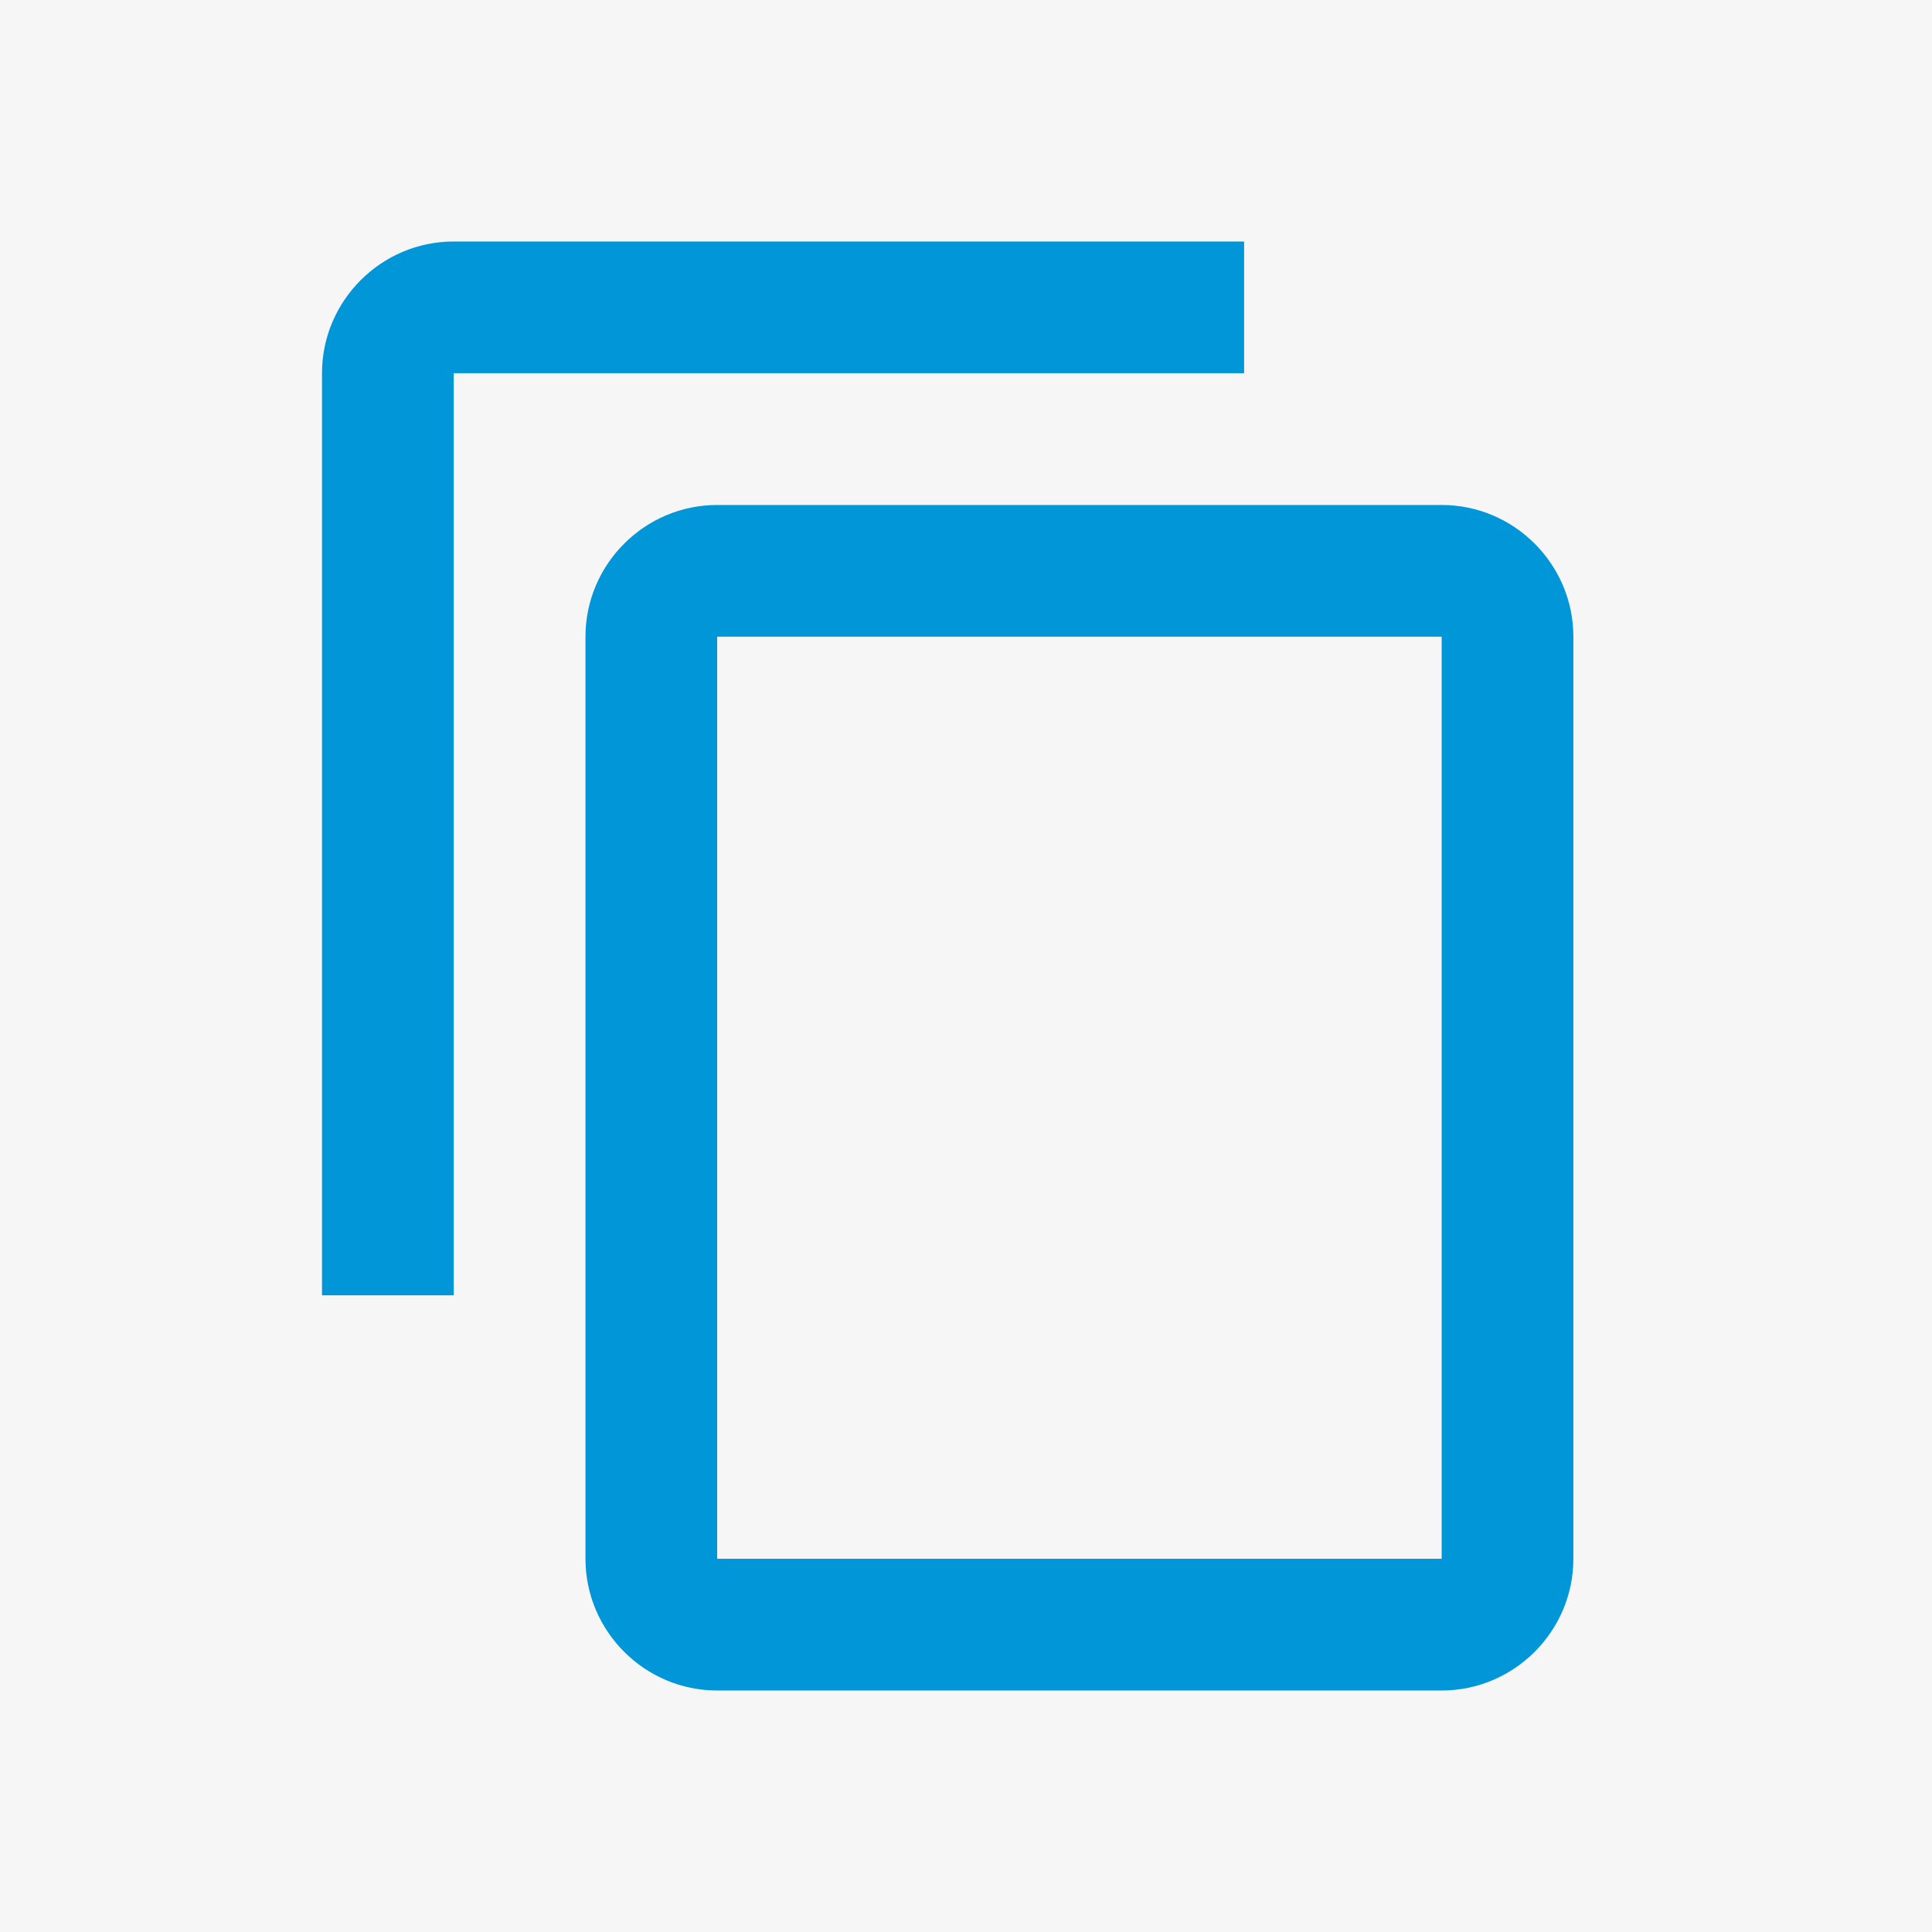 <?xml version="1.0" encoding="UTF-8"?>
<svg width="24px" height="24px" viewBox="0 0 24 24" version="1.1" xmlns="http://www.w3.org/2000/svg" xmlns:xlink="http://www.w3.org/1999/xlink">
    <title>0DE57D41-EAB1-474B-821D-0560CA22D411</title>
    <defs>
        <rect id="path-1" x="0" y="0" width="24" height="24"></rect>
        <path d="M15.455,3 L5.636,3 C4.736,3 4,3.736 4,4.636 L4,16.091 L5.636,16.091 L5.636,4.636 L15.455,4.636 L15.455,3 Z M17.909,6.273 L8.909,6.273 C8.009,6.273 7.273,7.009 7.273,7.909 L7.273,19.364 C7.273,20.264 8.009,21 8.909,21 L17.909,21 C18.809,21 19.545,20.264 19.545,19.364 L19.545,7.909 C19.545,7.009 18.809,6.273 17.909,6.273 Z M17.909,19.364 L8.909,19.364 L8.909,7.909 L17.909,7.909 L17.909,19.364 Z" id="path-3"></path>
    </defs>
    <g id="user-account-pages" stroke="none" stroke-width="1" fill="none" fill-rule="evenodd">
        <g id="Settings----Edit-Profile" transform="translate(-312, -552)">
            <rect id="bg" fill="#F6F6F7" x="0" y="56" width="1920" height="2573"></rect>
            <g id="menu/desktop/acount/settings" transform="translate(304, 208)">
                <g id="icon/action/settings" transform="translate(8, 344)">
                    <mask id="mask-2" fill="white">
                        <use xlink:href="#path-1"></use>
                    </mask>
                    <g id="Background/Mask"></g>
                    <mask id="mask-4" fill="white">
                        <use xlink:href="#path-3"></use>
                    </mask>
                    <use id="-↳Color" fill="#0096D7" xlink:href="#path-3"></use>
                </g>
            </g>
        </g>
    </g>
</svg>